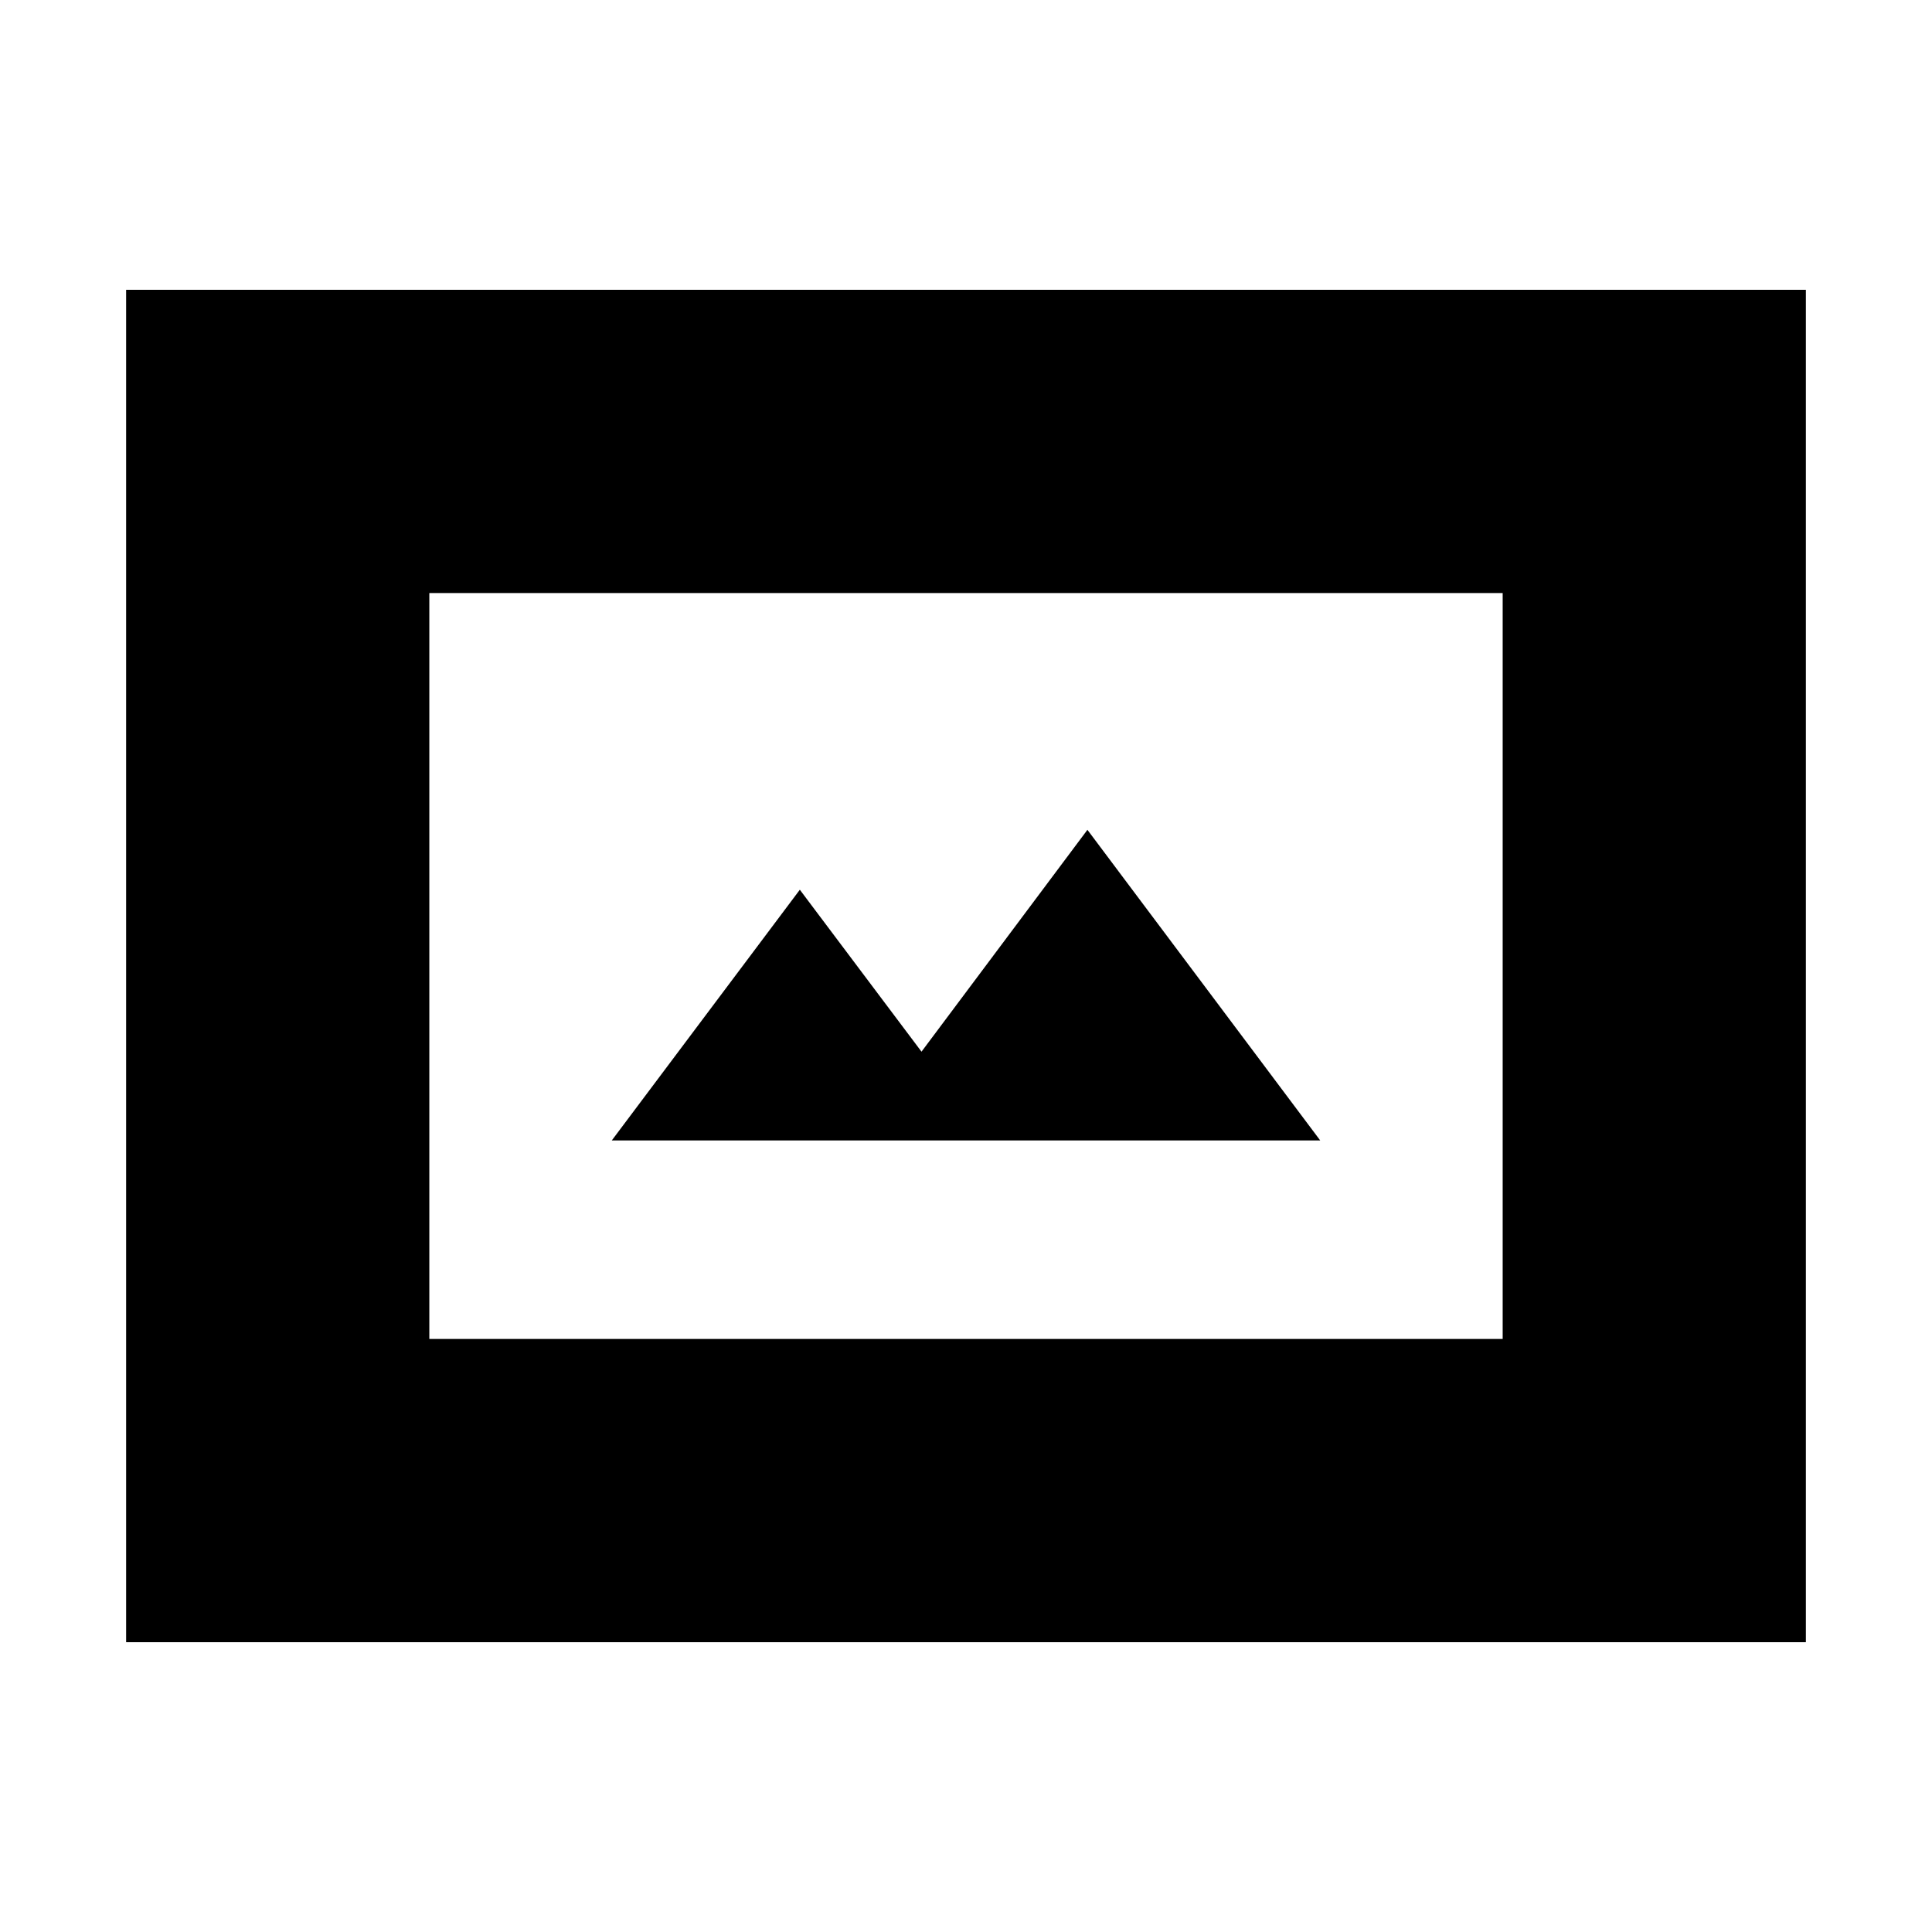 <svg xmlns="http://www.w3.org/2000/svg" height="40" viewBox="0 -960 960 960" width="40"><path d="M213.33-294.67h533.34v-370.66H213.33v370.66ZM304-393.33l93.43-124.57 60.46 80.47 82.44-110.24L656-393.33H304ZM62.67-144v-672h834.66v672H62.67Z"/></svg>